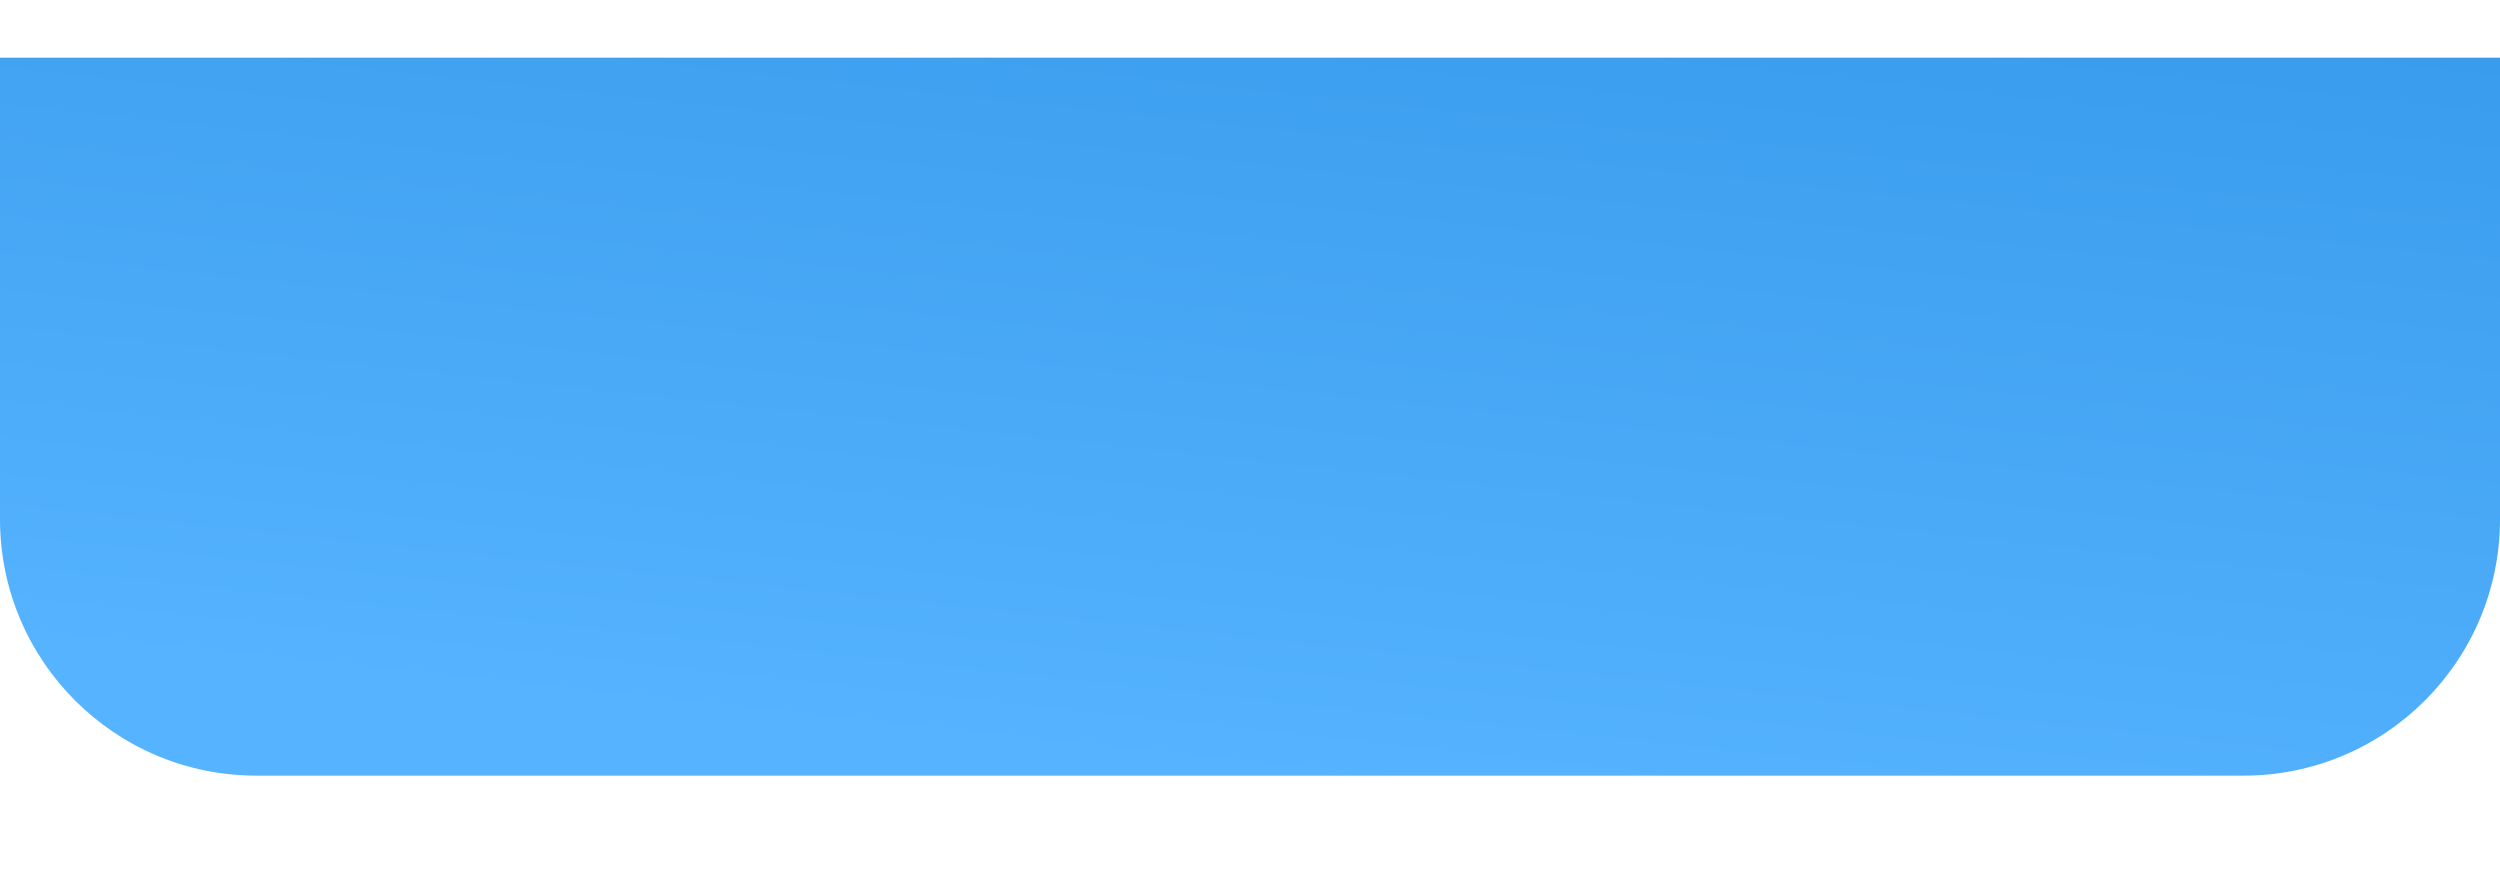 <svg width="390" height="136" viewBox="0 0 390 136" fill="none" xmlns="http://www.w3.org/2000/svg">
<g filter="url(#filter0_d_2220_12682)">
<path d="M0 72C0 94.091 17.909 112 40 112H350C372.091 112 390 94.091 390 72V0H0V72Z" fill="url(#paint0_linear_2220_12682)"/>
</g>
<defs>
<filter id="filter0_d_2220_12682" x="-15" y="-6" width="420" height="142" filterUnits="userSpaceOnUse" color-interpolation-filters="sRGB">
<feFlood flood-opacity="0" result="BackgroundImageFix"/>
<feColorMatrix in="SourceAlpha" type="matrix" values="0 0 0 0 0 0 0 0 0 0 0 0 0 0 0 0 0 0 127 0" result="hardAlpha"/>
<feOffset dy="9"/>
<feGaussianBlur stdDeviation="7.5"/>
<feComposite in2="hardAlpha" operator="out"/>
<feColorMatrix type="matrix" values="0 0 0 0 0.657 0 0 0 0 0.699 0 0 0 0 0.733 0 0 0 0.43 0"/>
<feBlend mode="normal" in2="BackgroundImageFix" result="effect1_dropShadow_2220_12682"/>
<feBlend mode="normal" in="SourceGraphic" in2="effect1_dropShadow_2220_12682" result="shape"/>
</filter>
<linearGradient id="paint0_linear_2220_12682" x1="195" y1="112" x2="209.721" y2="-25.218" gradientUnits="userSpaceOnUse">
<stop stop-color="#55B3FF"/>
<stop offset="1" stop-color="#389BEC"/>
</linearGradient>
</defs>
</svg>

